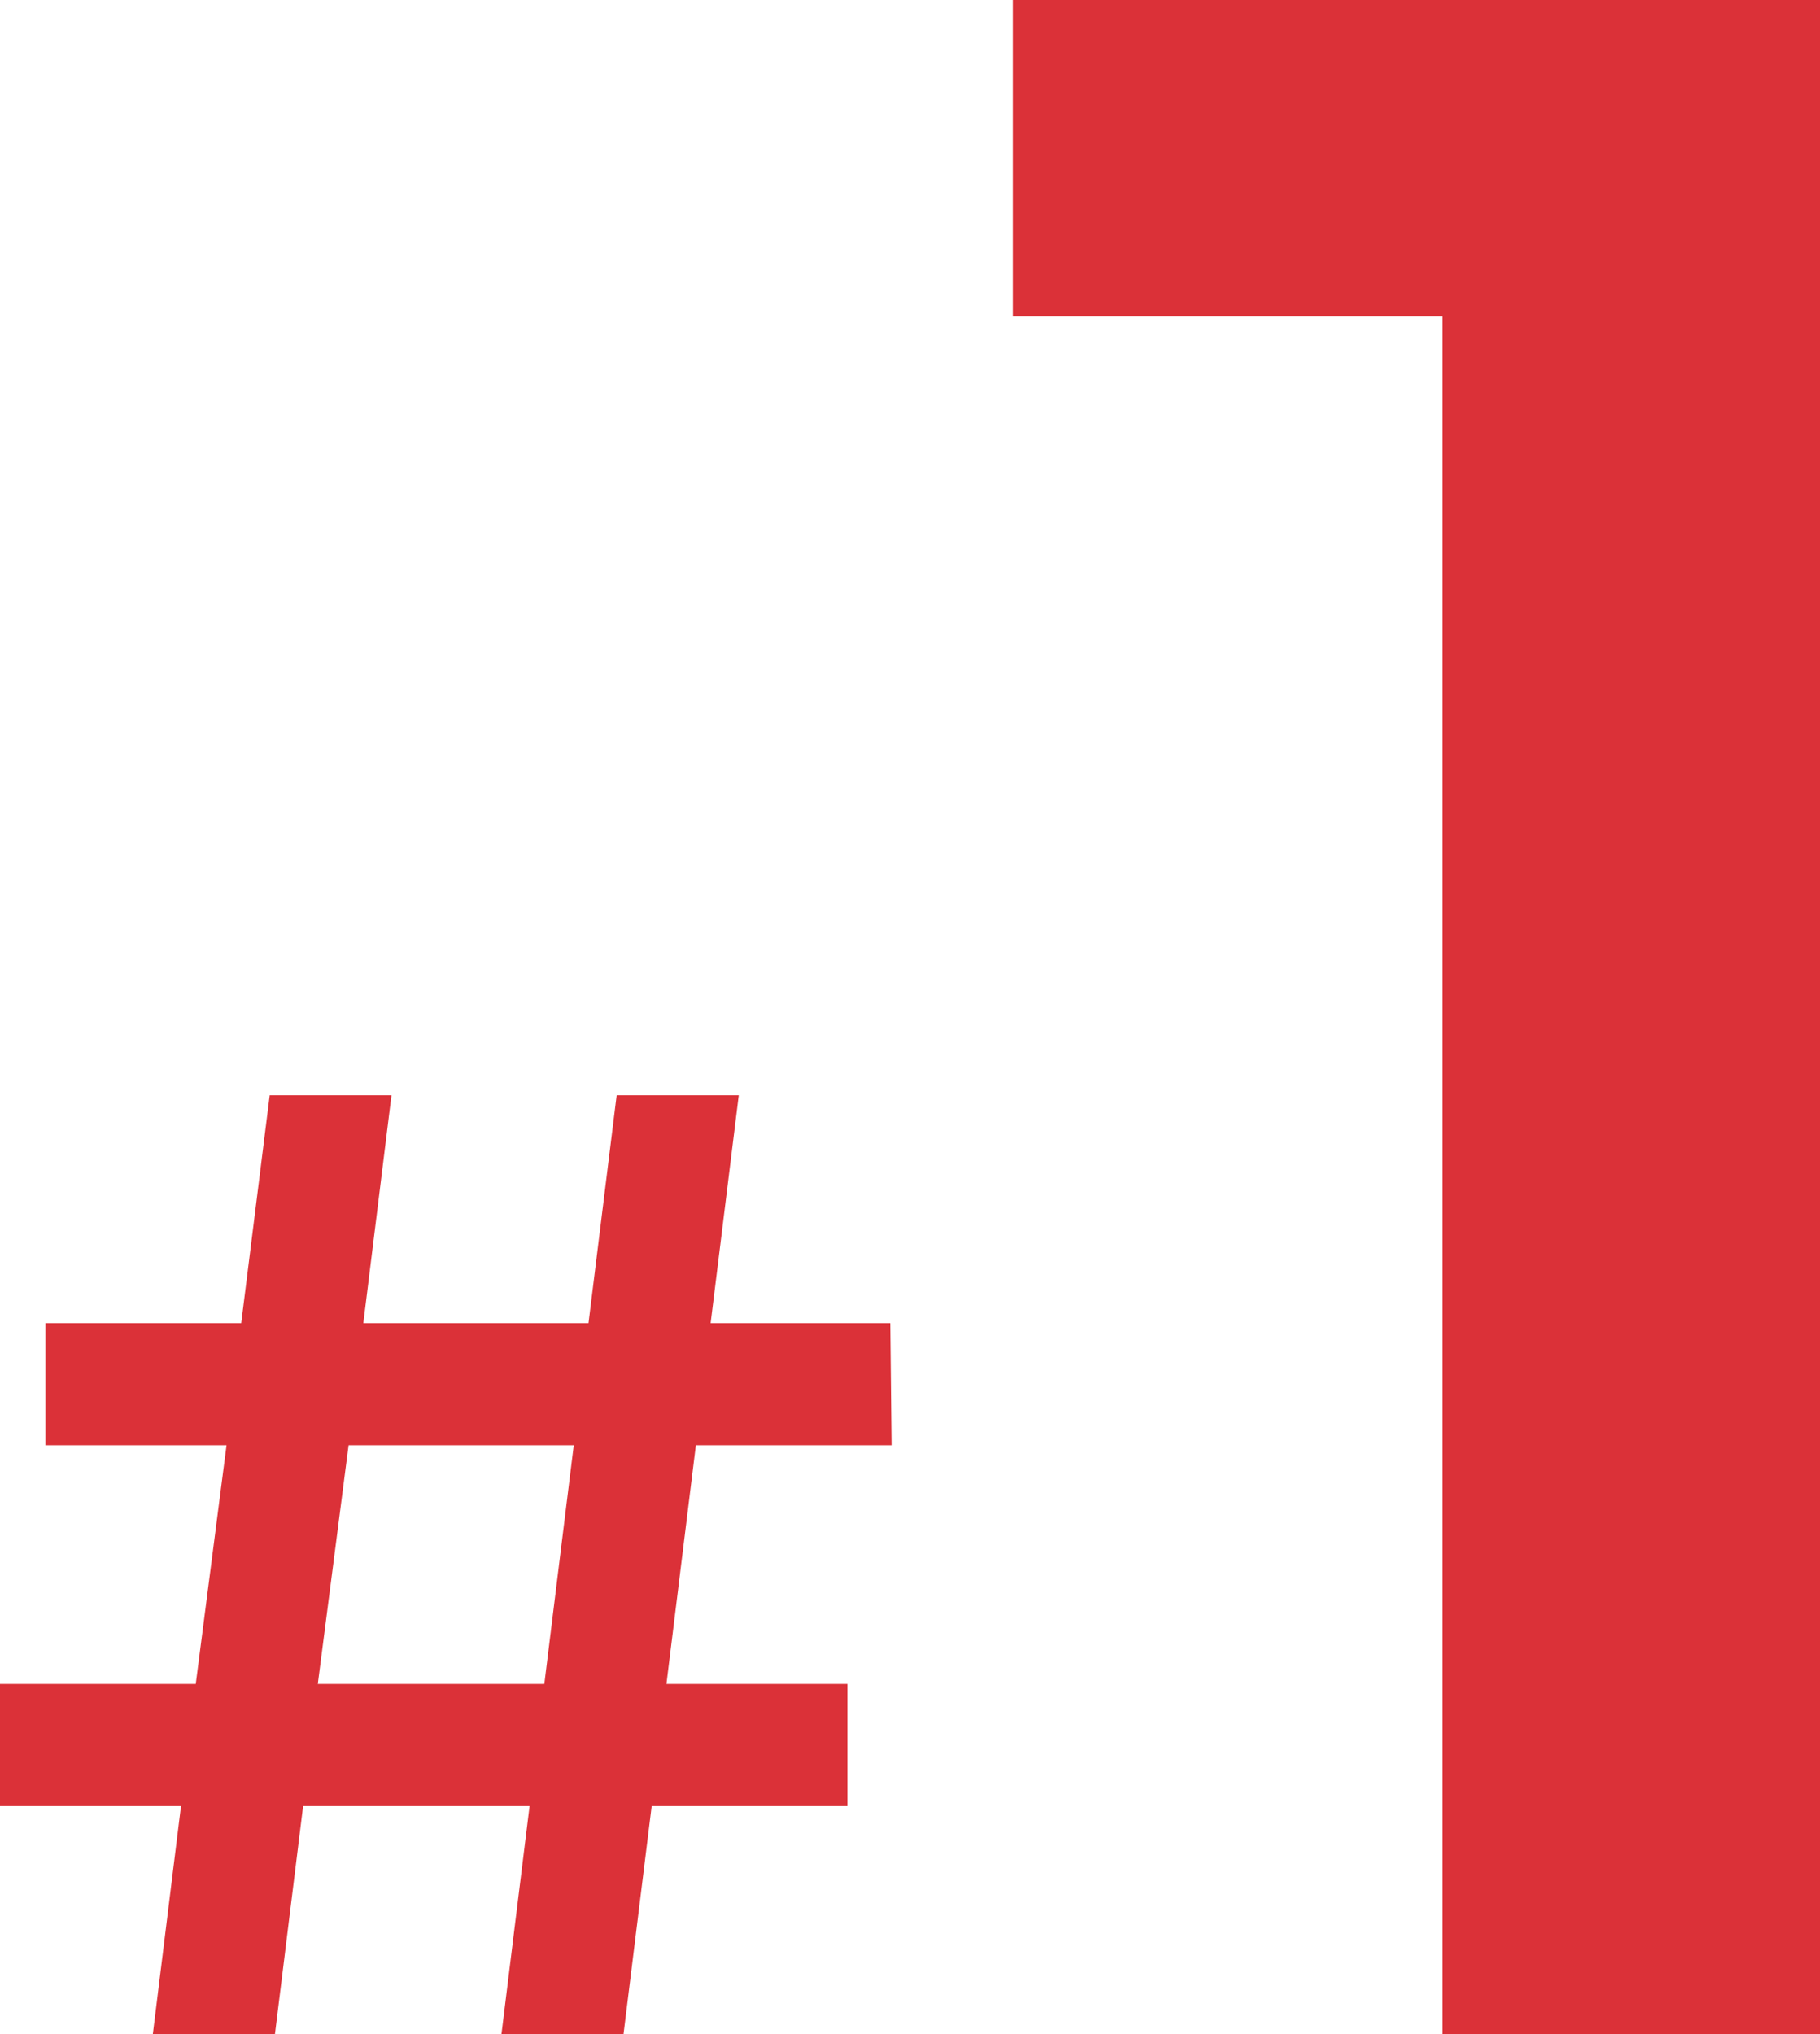 <svg width="32.579" height="36.397" viewBox="0 0 32.58 36.398" fill="none" xmlns="http://www.w3.org/2000/svg" xmlns:xlink="http://www.w3.org/1999/xlink">
	<desc>
			Created with Pixso.
	</desc>
	<defs/>
	<path id="#1" d="M32.58 36.398L32.58 0L18.132 0L18.132 5.662L25.826 5.662L25.826 36.398L32.58 36.398ZM15.17 30.134L11.93 30.134L12.457 25.862L15.961 25.862L15.938 23.677L12.721 23.677L13.225 19.599L11.039 19.599L10.535 23.677L6.504 23.677L7.008 19.599L4.828 19.599L4.318 23.677L0.814 23.677L0.814 25.862L4.055 25.862L3.504 30.134L2.28882e-05 30.134L2.28882e-05 32.319L3.24 32.319L2.736 36.398L4.922 36.398L5.426 32.319L9.48 32.319L8.977 36.398L11.162 36.398L11.666 32.319L15.17 32.319L15.17 30.134ZM10.271 25.862L9.744 30.134L5.689 30.134L6.24 25.862L10.271 25.862Z" fill="#DB3138" fill-opacity="1" fill-rule="evenodd"/>
</svg>
